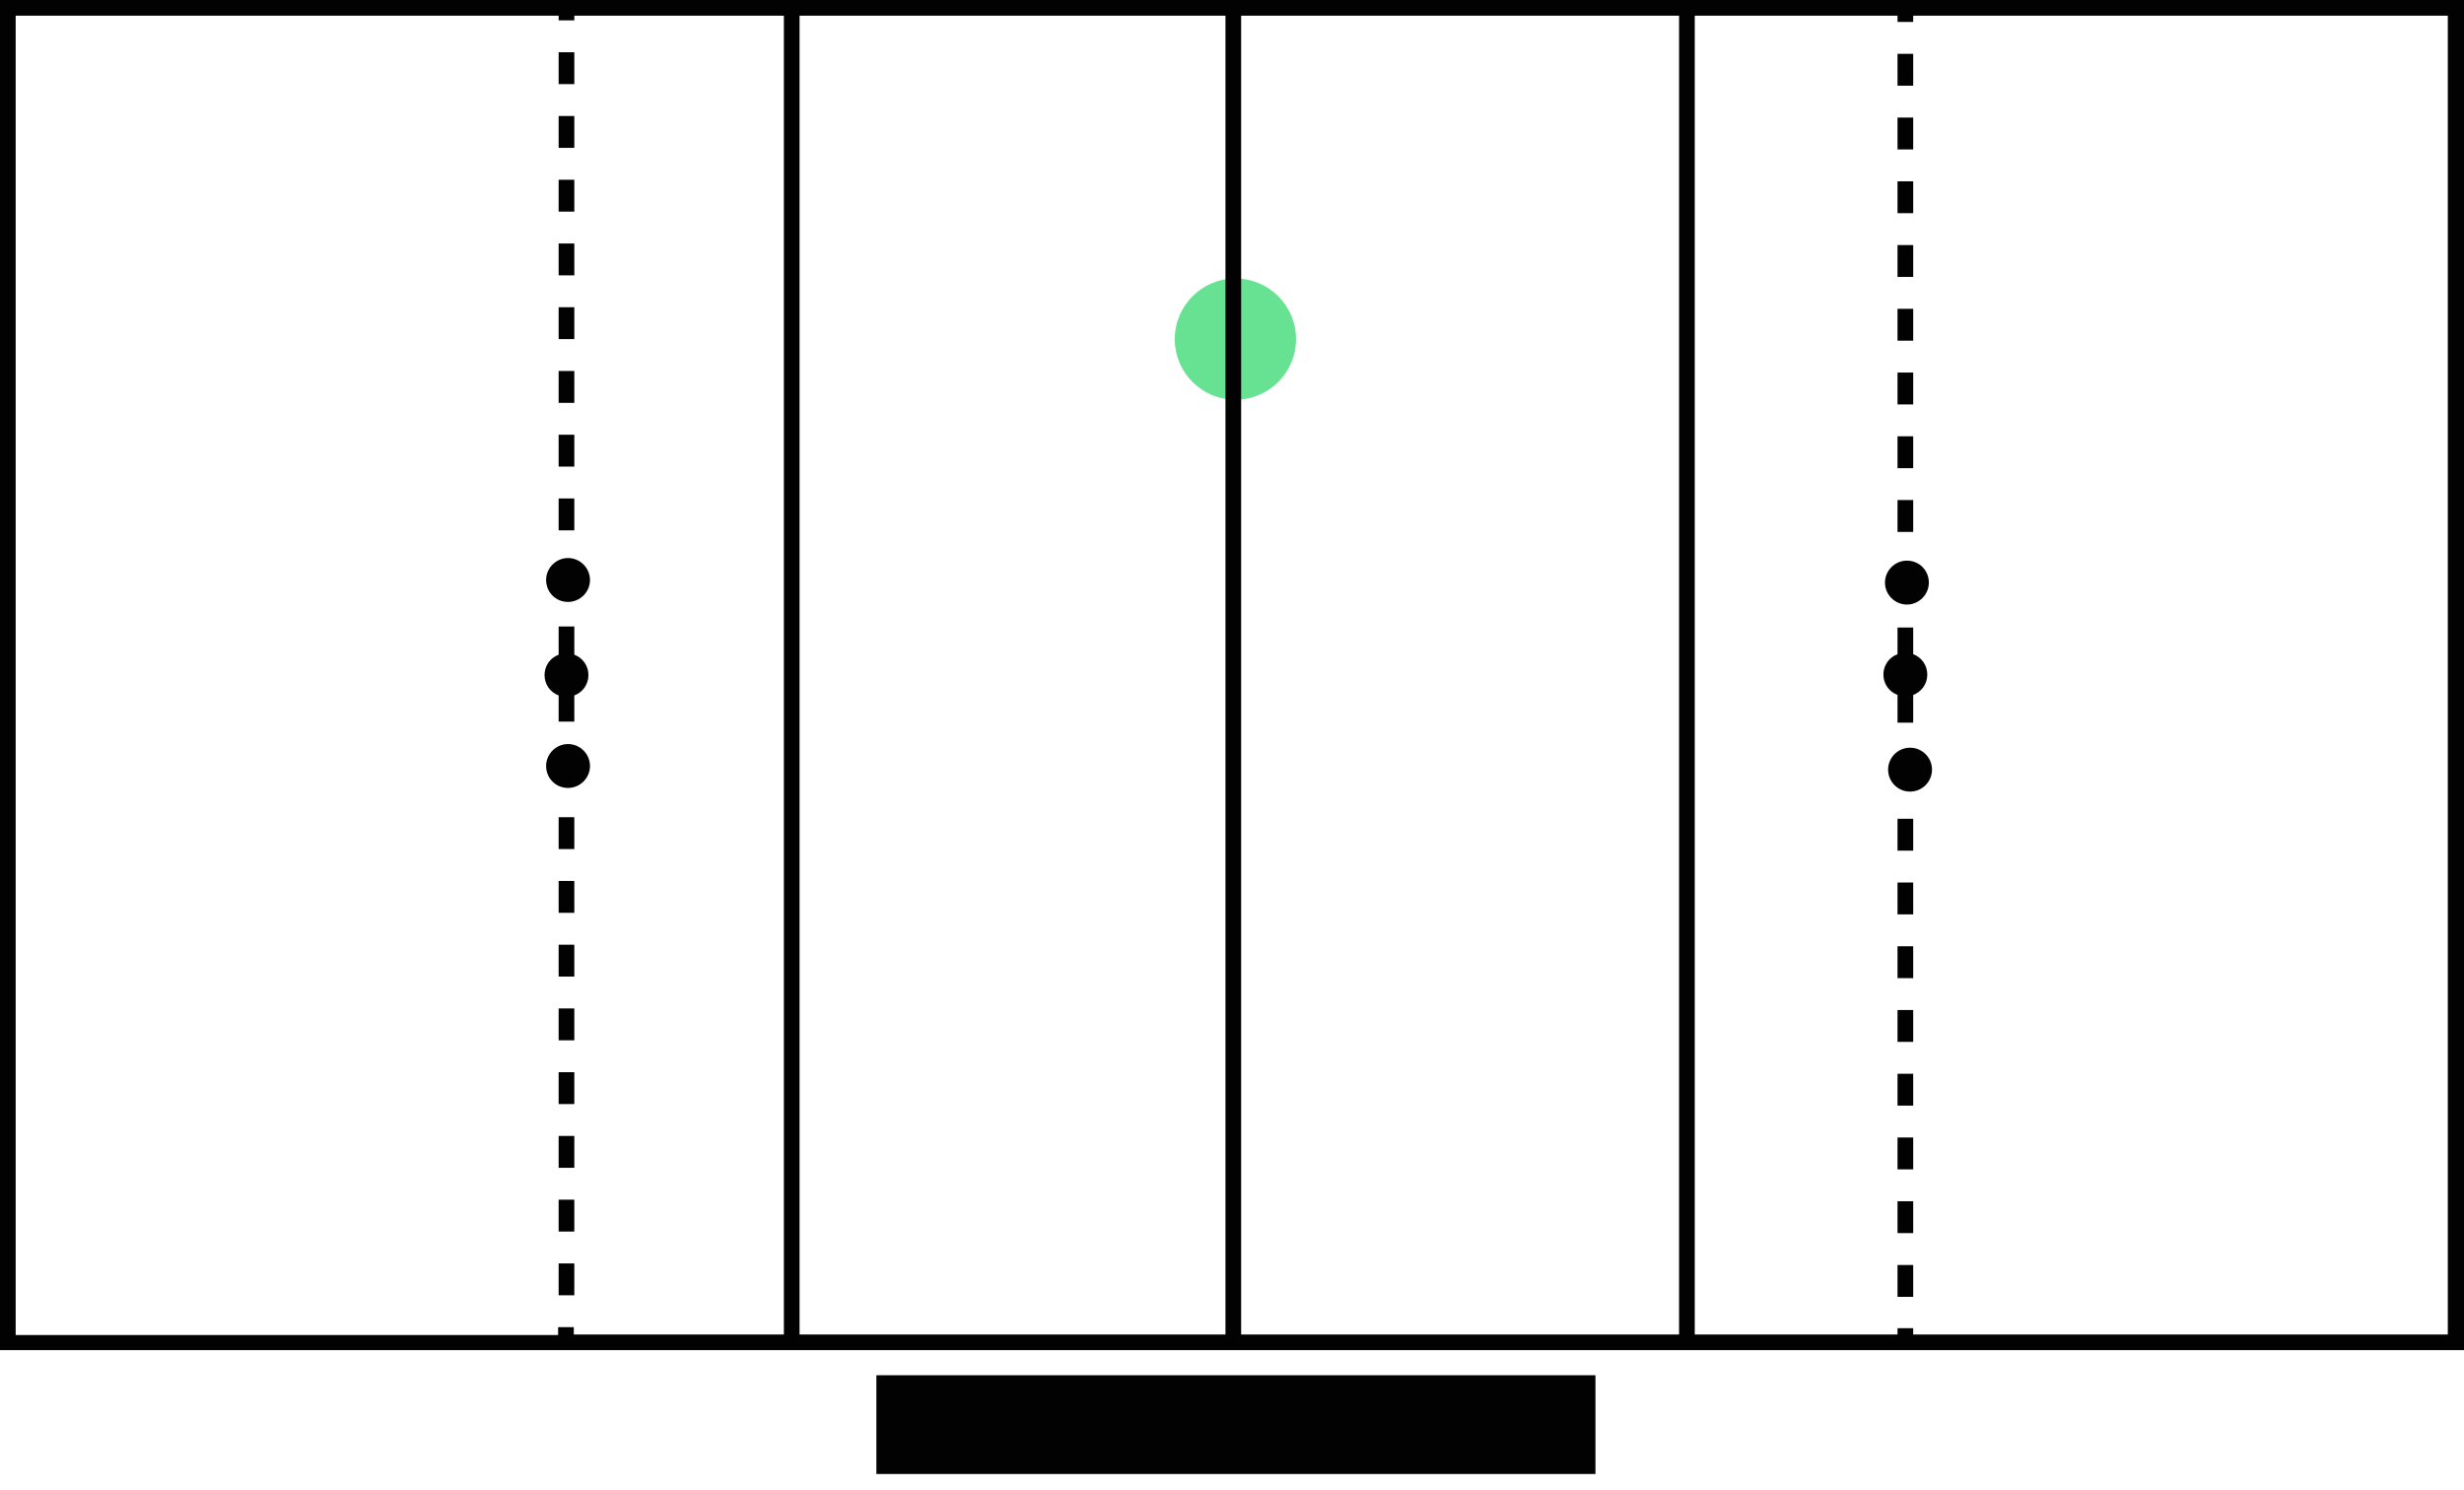 <?xml version="1.0" encoding="utf-8"?>
<!-- Generator: Adobe Illustrator 22.1.0, SVG Export Plug-In . SVG Version: 6.00 Build 0)  -->
<svg version="1.1" id="Ebene_1" xmlns="http://www.w3.org/2000/svg" xmlns:xlink="http://www.w3.org/1999/xlink" x="0px" y="0px"
	 viewBox="0 0 471.5 285.1" style="enable-background:new 0 0 471.5 285.1;" xml:space="preserve">
<style type="text/css">
	.st0{fill:#66E292;}
	.st1{fill:#020203;}
	.st2{fill:none;}
</style>
<circle class="st0" cx="236.4" cy="64.9" r="11.6"/>
<g>
	<path class="st1" d="M0,0v258.4h471.5V0H0z M237.5,3h83.8v252.4h-83.8V3z M234.5,255.4H153V3h81.5V255.4z M3,3h103.9v0.9h3V3H150
		v252.4h-40.2V254h-3v1.5H3V3z M468.5,255.4H366.1v-1.2h-3v1.2h-38.8V3h38.8v1.2h3V3h102.3V255.4z"/>
	<rect x="363.1" y="34.7" class="st1" width="3" height="6.1"/>
	<rect x="363.1" y="46.9" class="st1" width="3" height="6.1"/>
	<rect x="363.1" y="59.1" class="st1" width="3" height="6.1"/>
	<rect x="363.1" y="83.5" class="st1" width="3" height="6.1"/>
	<rect x="363.1" y="71.3" class="st1" width="3" height="6.1"/>
	<rect x="363.1" y="22.5" class="st1" width="3" height="6.1"/>
	<rect x="363.1" y="156.7" class="st1" width="3" height="6.1"/>
	<rect x="363.1" y="10.3" class="st1" width="3" height="6.1"/>
	<rect x="363.1" y="205.5" class="st1" width="3" height="6.1"/>
	<rect x="363.1" y="217.7" class="st1" width="3" height="6.1"/>
	<rect x="363.1" y="181.1" class="st1" width="3" height="6.1"/>
	<rect x="363.1" y="193.3" class="st1" width="3" height="6.1"/>
	<rect x="363.1" y="95.7" class="st1" width="3" height="6.1"/>
	<rect x="363.1" y="168.9" class="st1" width="3" height="6.1"/>
	<rect x="363.1" y="242.1" class="st1" width="3" height="6.1"/>
	<path class="st1" d="M363.1,120.1v5.1c-1.6,0.6-2.7,2.1-2.7,3.9s1.1,3.3,2.7,3.9v5.3h3v-5.3c1.6-0.6,2.7-2.1,2.7-3.9
		s-1.1-3.3-2.7-3.9v-5.1H363.1z"/>
	<rect x="363.1" y="229.9" class="st1" width="3" height="6.1"/>
	<rect x="106.9" y="168.6" class="st1" width="3" height="6.1"/>
	<rect x="106.9" y="10" class="st1" width="3" height="6.1"/>
	<rect x="106.9" y="180.8" class="st1" width="3" height="6.1"/>
	<rect x="106.9" y="22.2" class="st1" width="3" height="6.1"/>
	<rect x="106.9" y="156.4" class="st1" width="3" height="6.1"/>
	<rect x="106.9" y="229.6" class="st1" width="3" height="6.1"/>
	<rect x="106.9" y="241.8" class="st1" width="3" height="6.1"/>
	<rect x="106.9" y="217.4" class="st1" width="3" height="6.1"/>
	<rect x="106.9" y="193" class="st1" width="3" height="6.1"/>
	<rect x="106.9" y="205.2" class="st1" width="3" height="6.1"/>
	<rect x="106.9" y="83.2" class="st1" width="3" height="6.1"/>
	<rect x="106.9" y="71" class="st1" width="3" height="6.1"/>
	<rect x="106.9" y="34.4" class="st1" width="3" height="6.1"/>
	<rect x="106.9" y="95.4" class="st1" width="3" height="6.1"/>
	<rect x="106.9" y="58.8" class="st1" width="3" height="6.1"/>
	<rect x="106.9" y="46.6" class="st1" width="3" height="6.1"/>
	<path class="st1" d="M106.9,133.1v5h3v-5c1.6-0.6,2.7-2.1,2.7-3.9s-1.1-3.3-2.7-3.9v-5.4h-3v5.4c-1.6,0.6-2.7,2.1-2.7,3.9
		S105.3,132.5,106.9,133.1z"/>
	<circle class="st1" cx="365.5" cy="147.3" r="4.2"/>
	<path class="st1" d="M364.9,107.3c-2.3,0-4.2,1.9-4.2,4.2s1.9,4.2,4.2,4.2s4.2-1.9,4.2-4.2S367.3,107.3,364.9,107.3z"/>
	<path class="st1" d="M108.7,150.8c2.3,0,4.2-1.9,4.2-4.2s-1.9-4.2-4.2-4.2c-2.3,0-4.2,1.9-4.2,4.2S106.3,150.8,108.7,150.8z"/>
	<path class="st1" d="M108.7,115.2c2.3,0,4.2-1.9,4.2-4.2s-1.9-4.2-4.2-4.2c-2.3,0-4.2,1.9-4.2,4.2S106.3,115.2,108.7,115.2z"/>
</g>
<g>
	<rect x="167.7" y="263.2" class="st1" width="137.6" height="18.9"/>
	<rect x="185.4" y="267.9" class="st2" width="103.5" height="11.6"/>
</g>
</svg>
